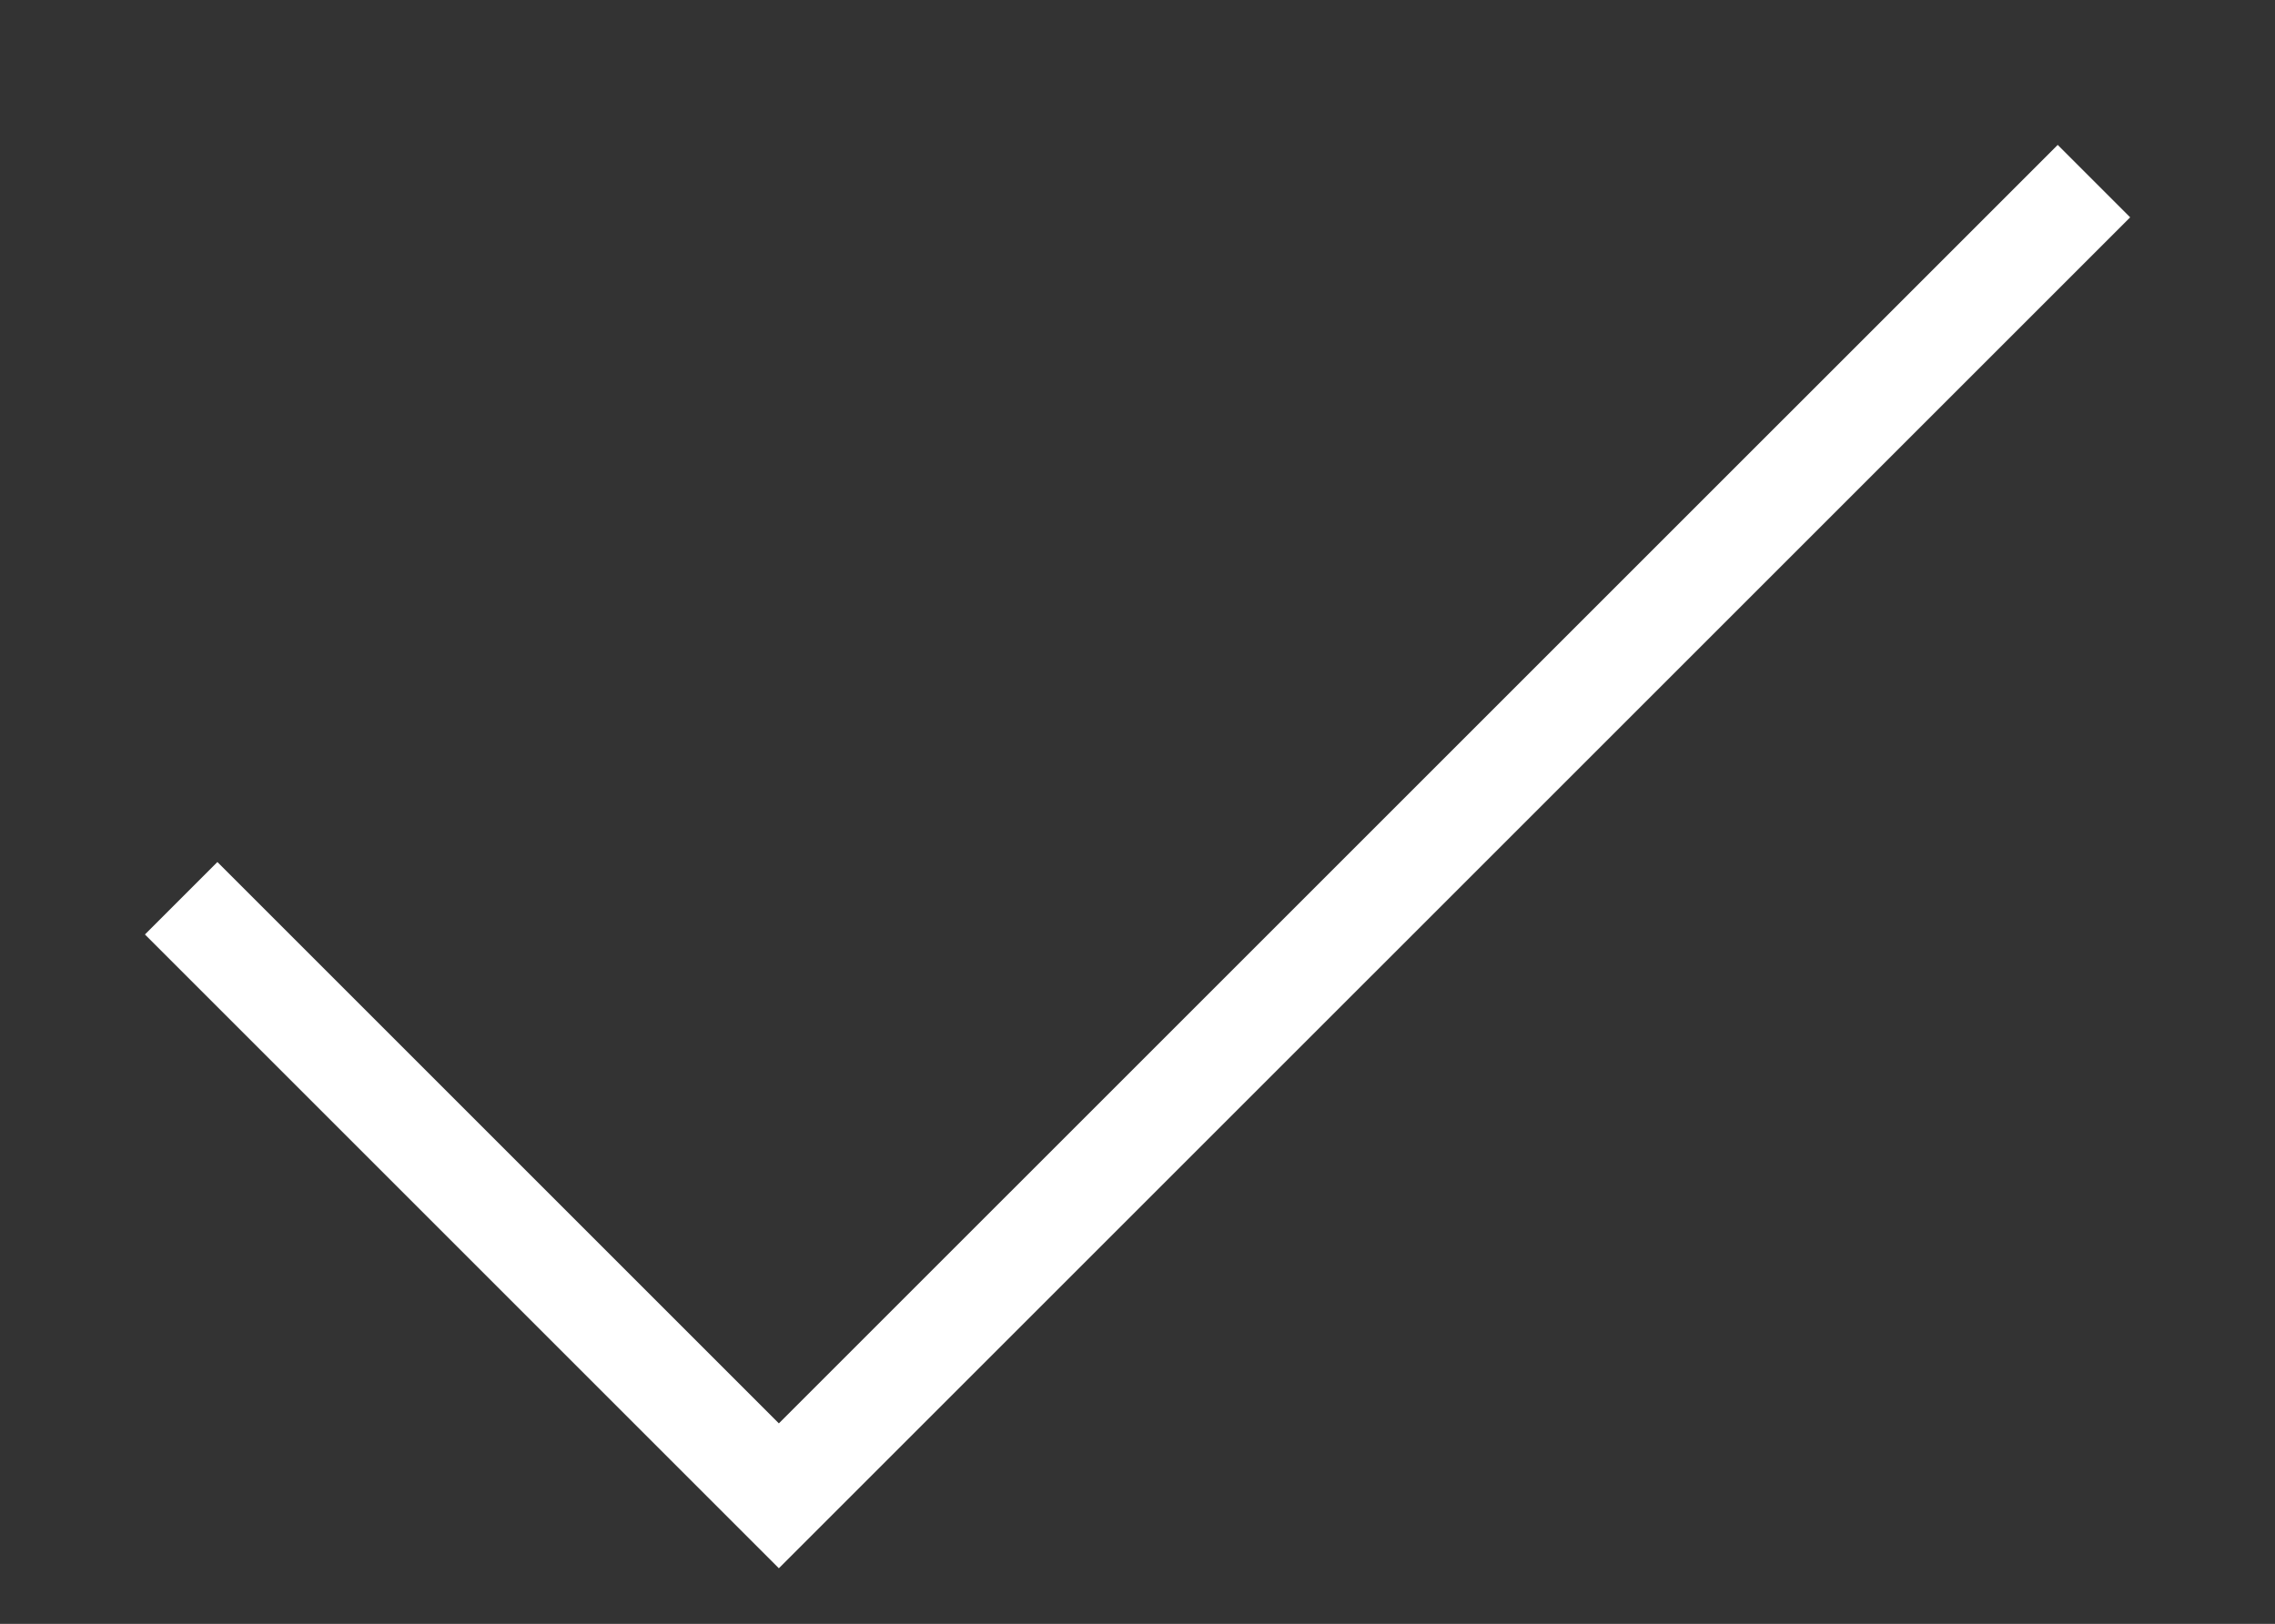 <svg xmlns="http://www.w3.org/2000/svg" width="22.202" height="15.851" viewBox="0 0 22.202 15.851">
  <rect x="0" y="0" width="22.202" height="15.851" fill="#333333" stroke="none"/>
  <path id="Icon_feather-check" data-name="Icon feather-check" d="M24.667,9,11.833,21.833,6,16" transform="translate(-4.232 -7.232)" fill="none" stroke="#fff" strokeLinecap="round" strokeLinejoin="round" strokeWidth="2.5"/>
</svg>
